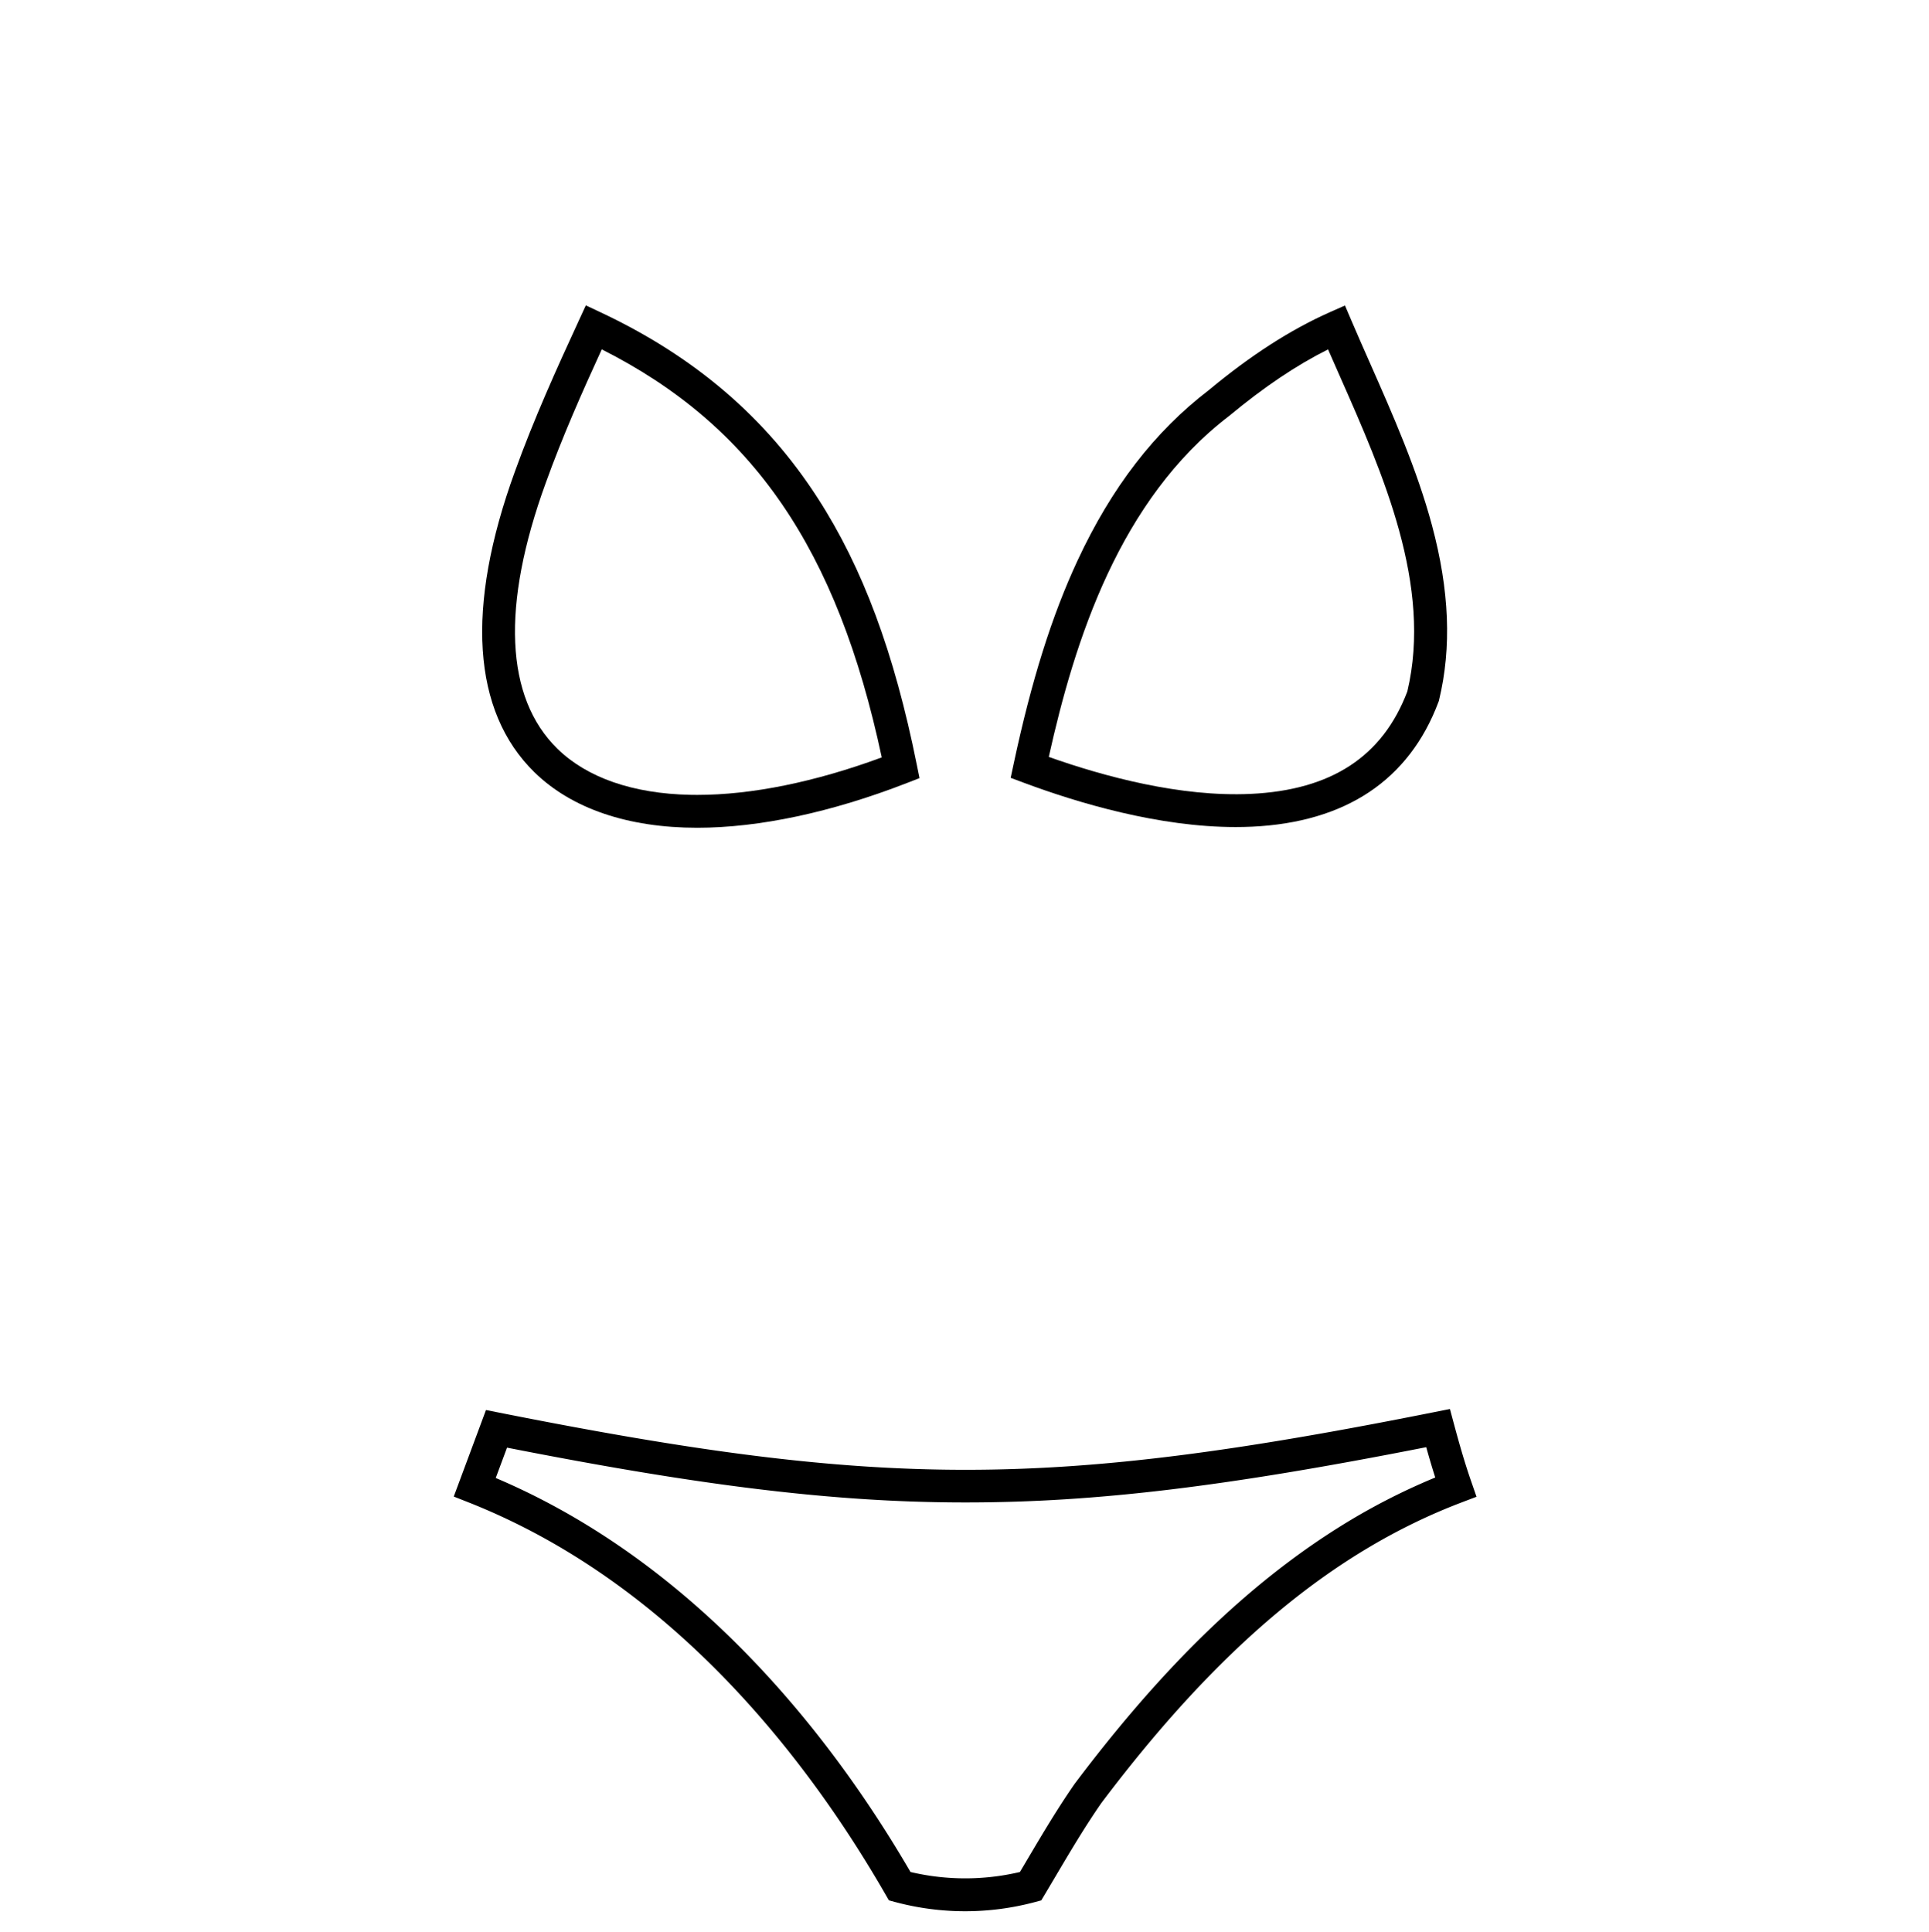 <svg xmlns="http://www.w3.org/2000/svg" viewBox="0 0 2994.91 3000">
  <title>56Icon_neon 1</title>
  <g>
    <path d="M2284.24,2300.45c-10.71-30.73-19.28-61.31-26.95-89.75l-6.19-23-23.43,4.66c-300,59.83-514.25,89.7-728.59,89.7-213.08,0-426.19-29.55-723.26-88.57l-21.3-4.23-50,134.33,23.23,9.17c317.54,125.7,527.17,400.38,647.13,608.7l5.25,9.1,10.17,2.76a419.52,419.52,0,0,0,216.3,0l10-2.69,5.29-8.85c5.83-9.76,11.79-19.83,17.05-28.73,23.23-39.24,45.17-76.33,70.91-113.5,182.79-242.8,360.56-391.14,559.4-466.83l23.13-8.8Zm-700.78,606.1a369.49,369.49,0,0,1-169.79,0c-81.25-139.38-174.7-261.19-277.85-362.19C1023,2433.94,899.91,2350,769.66,2294.77l17.53-47.1c149.69,29.41,270,49.45,377.17,62.85,121.18,15.15,227.67,22.21,334.88,22.21h2.49c199.56-.2,400.87-24.35,712.61-85.79,4.26,15.28,8.87,31,14,47.08a996.23,996.23,0,0,0-150.15,77.62c-51.74,32.47-103.25,71.1-153.1,114.82-86.1,75.51-169.94,168-256.31,282.76l-.59.81c-26.9,38.83-49.37,76.81-73.21,117.09C1591.21,2893.49,1587.35,2900,1583.46,2906.55Z"/>
    <path d="M1082.62,1285.22c96.08,0,208.47-24,325-69.29l20-7.77-4.23-21c-35-174.17-83.94-305.76-154-414.12-80.9-125.22-191-219.41-336.6-287.95l-23.25-10.94-10.76,23.32c-34.2,74.07-70,153.21-99.41,234.75-76.77,210.86-66.29,372.27,30.32,466.79C887.39,1255.4,974.84,1285.22,1082.62,1285.22ZM865.39,1162.53c-81.22-79.47-87.47-222.25-18-413,25.67-71.27,56.57-141,86.88-207.09C1168.72,660.71,1300.11,852.38,1369,1176c-103.61,38.2-202,58.21-286.53,58.21q-5.48,0-10.88-.11C982.68,1232.27,911.37,1207.51,865.39,1162.53Z"/>
    <path d="M1918.42,1284.12c8.62,0,17.22-.19,25.55-.58,72.07-3.36,133.12-21.35,181.46-53.46,49-32.55,85.31-79.73,107.93-140.23l.53-1.41.36-1.48c19.69-81.6,16.12-170.24-10.9-271-23.35-87.05-60.51-171.16-96.44-252.51l-.11-.25c-9.94-22.49-19.32-43.73-28.45-65.1l-10.16-23.78-23.65,10.49c-61,27.13-122.48,66.69-187.81,120.93-84.26,64.54-150.87,151-203.63,264.26-40.15,86.22-71.73,186.69-99.38,316.2l-4.58,21.51,20.61,7.7C1673.79,1246.76,1799,1284.12,1918.42,1284.12ZM1908.12,646l.81-.64c53.39-44.37,103.68-78.2,153-102.87,5.95,13.64,12,27.39,18.31,41.63,67.37,152.49,143.69,325.26,104.79,489.39-38.41,101.23-118.06,153.29-243.44,159.13-108.49,5.07-226.91-26.81-313.28-57.42C1668.59,993.82,1738.08,776,1908.12,646Z"/>
  </g>
</svg>
